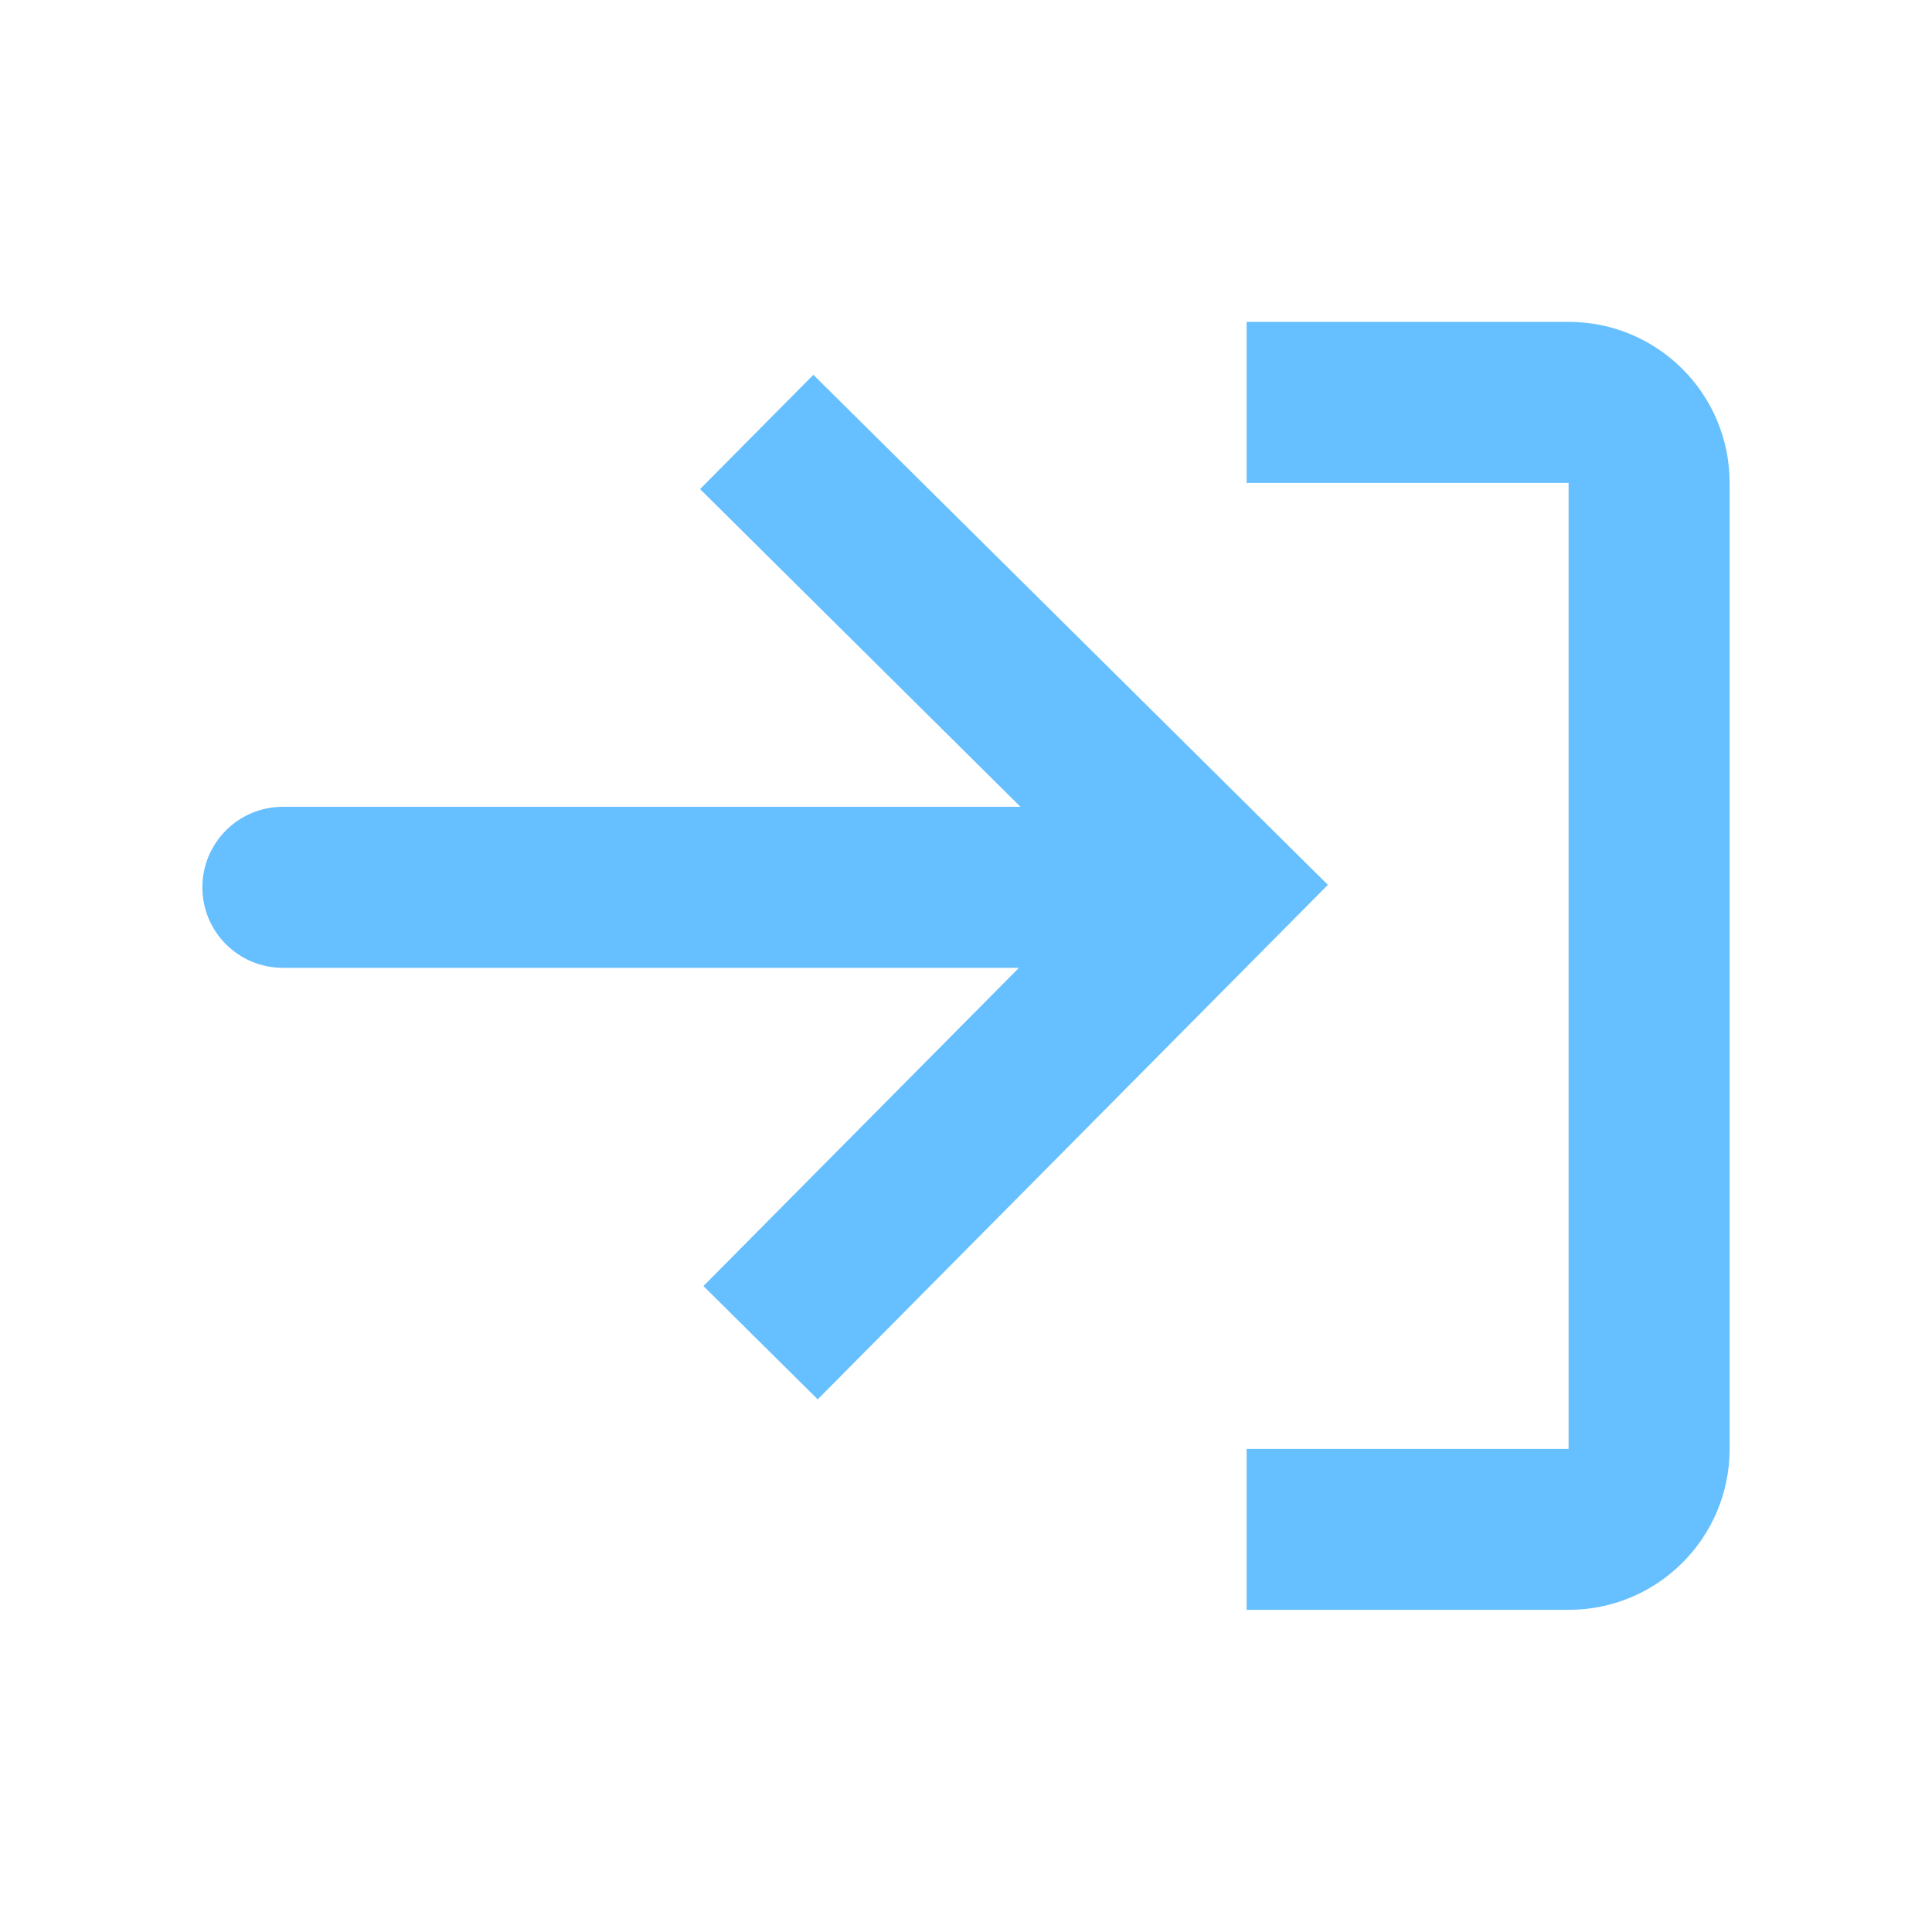<svg width="20" height="20" viewBox="0 0 20 20" fill="none" xmlns="http://www.w3.org/2000/svg">
<g id="log-in" opacity="0.6">
<g id="log-in_2">
<path d="M12.905 16.665H16.238C17.159 16.665 17.905 15.919 17.905 14.999V4.999C17.905 4.078 17.159 3.332 16.238 3.332H12.905V4.999H16.238V14.999H12.905V16.665Z" fill="#0094FF"/>
<path d="M8.465 14.486L7.282 13.313L10.548 10.019L2.929 10.019C2.468 10.019 2.095 9.646 2.095 9.186C2.095 8.725 2.468 8.352 2.929 8.352L10.564 8.352L7.247 5.063L8.42 3.88L13.746 9.16L8.465 14.486Z" fill="#0094FF"/>
</g>
</g>
</svg>
